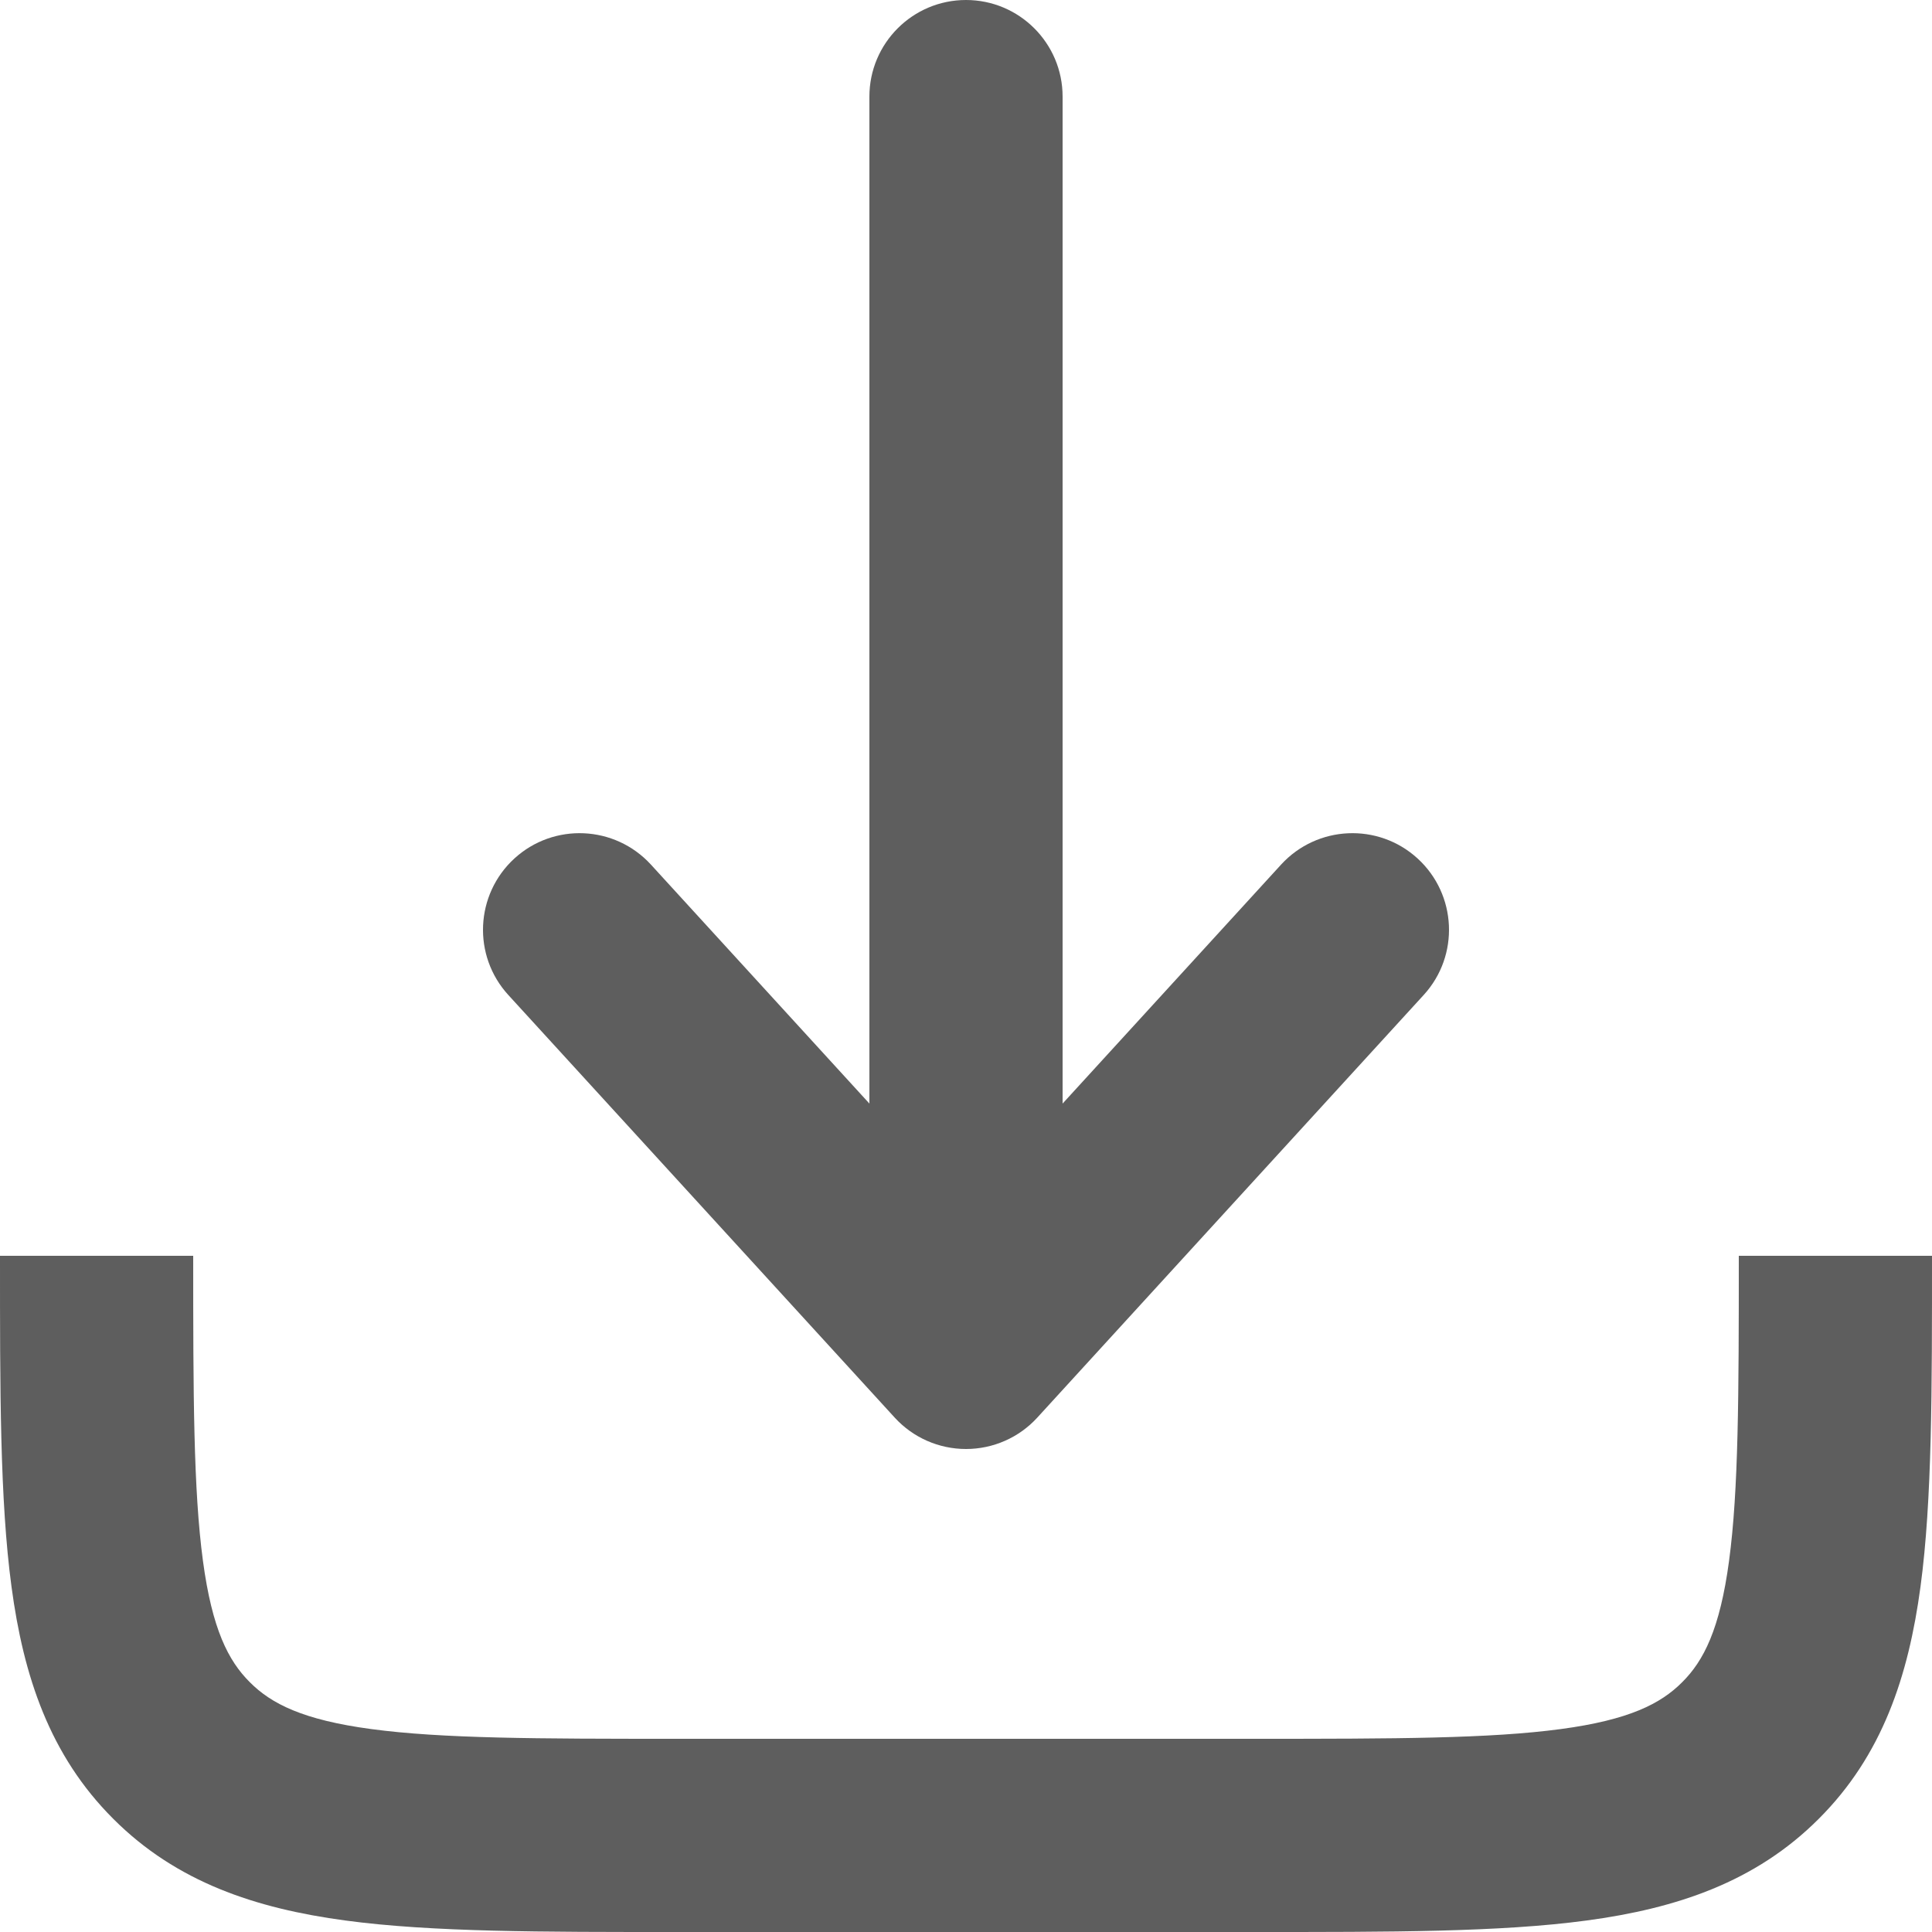 <svg width="20" height="20" viewBox="0 0 20 20" fill="none" xmlns="http://www.w3.org/2000/svg">
<path d="M11 1C11 0.448 10.552 0 10 0C9.448 0 9 0.448 9 1H10H11ZM10 14L9.262 14.675C9.451 14.882 9.719 15 10 15C10.281 15 10.549 14.882 10.738 14.675L10 14ZM14.738 10.3C15.111 9.892 15.082 9.26 14.675 8.887C14.267 8.514 13.635 8.543 13.262 8.95L14 9.625L14.738 10.3ZM6.738 8.95C6.365 8.543 5.733 8.514 5.325 8.887C4.918 9.26 4.889 9.892 5.262 10.3L6 9.625L6.738 8.95ZM13 19V18H7V19V20H13V19ZM7 19V18C5.558 18 4.576 17.998 3.841 17.899C3.135 17.804 2.808 17.637 2.586 17.414L1.879 18.121L1.172 18.828C1.828 19.485 2.647 19.756 3.575 19.881C4.474 20.002 5.614 20 7 20V19ZM1 13H0C0 14.386 -0.002 15.526 0.119 16.425C0.243 17.353 0.515 18.172 1.172 18.828L1.879 18.121L2.586 17.414C2.363 17.192 2.196 16.865 2.101 16.159C2.002 15.424 2 14.443 2 13H1ZM19 13H18C18 14.443 17.998 15.424 17.899 16.159C17.804 16.865 17.637 17.192 17.414 17.414L18.121 18.121L18.828 18.828C19.485 18.172 19.756 17.353 19.881 16.425C20.002 15.526 20 14.386 20 13H19ZM13 19V20C14.386 20 15.526 20.002 16.425 19.881C17.353 19.756 18.172 19.485 18.828 18.828L18.121 18.121L17.414 17.414C17.192 17.637 16.865 17.804 16.159 17.899C15.424 17.998 14.443 18 13 18V19ZM10 1H9V14H10H11V1H10ZM10 14L10.738 14.675L14.738 10.3L14 9.625L13.262 8.95L9.262 13.325L10 14ZM10 14L10.738 13.325L6.738 8.95L6 9.625L5.262 10.3L9.262 14.675L10 14Z" fill="#5E5E5E"/>
</svg>
